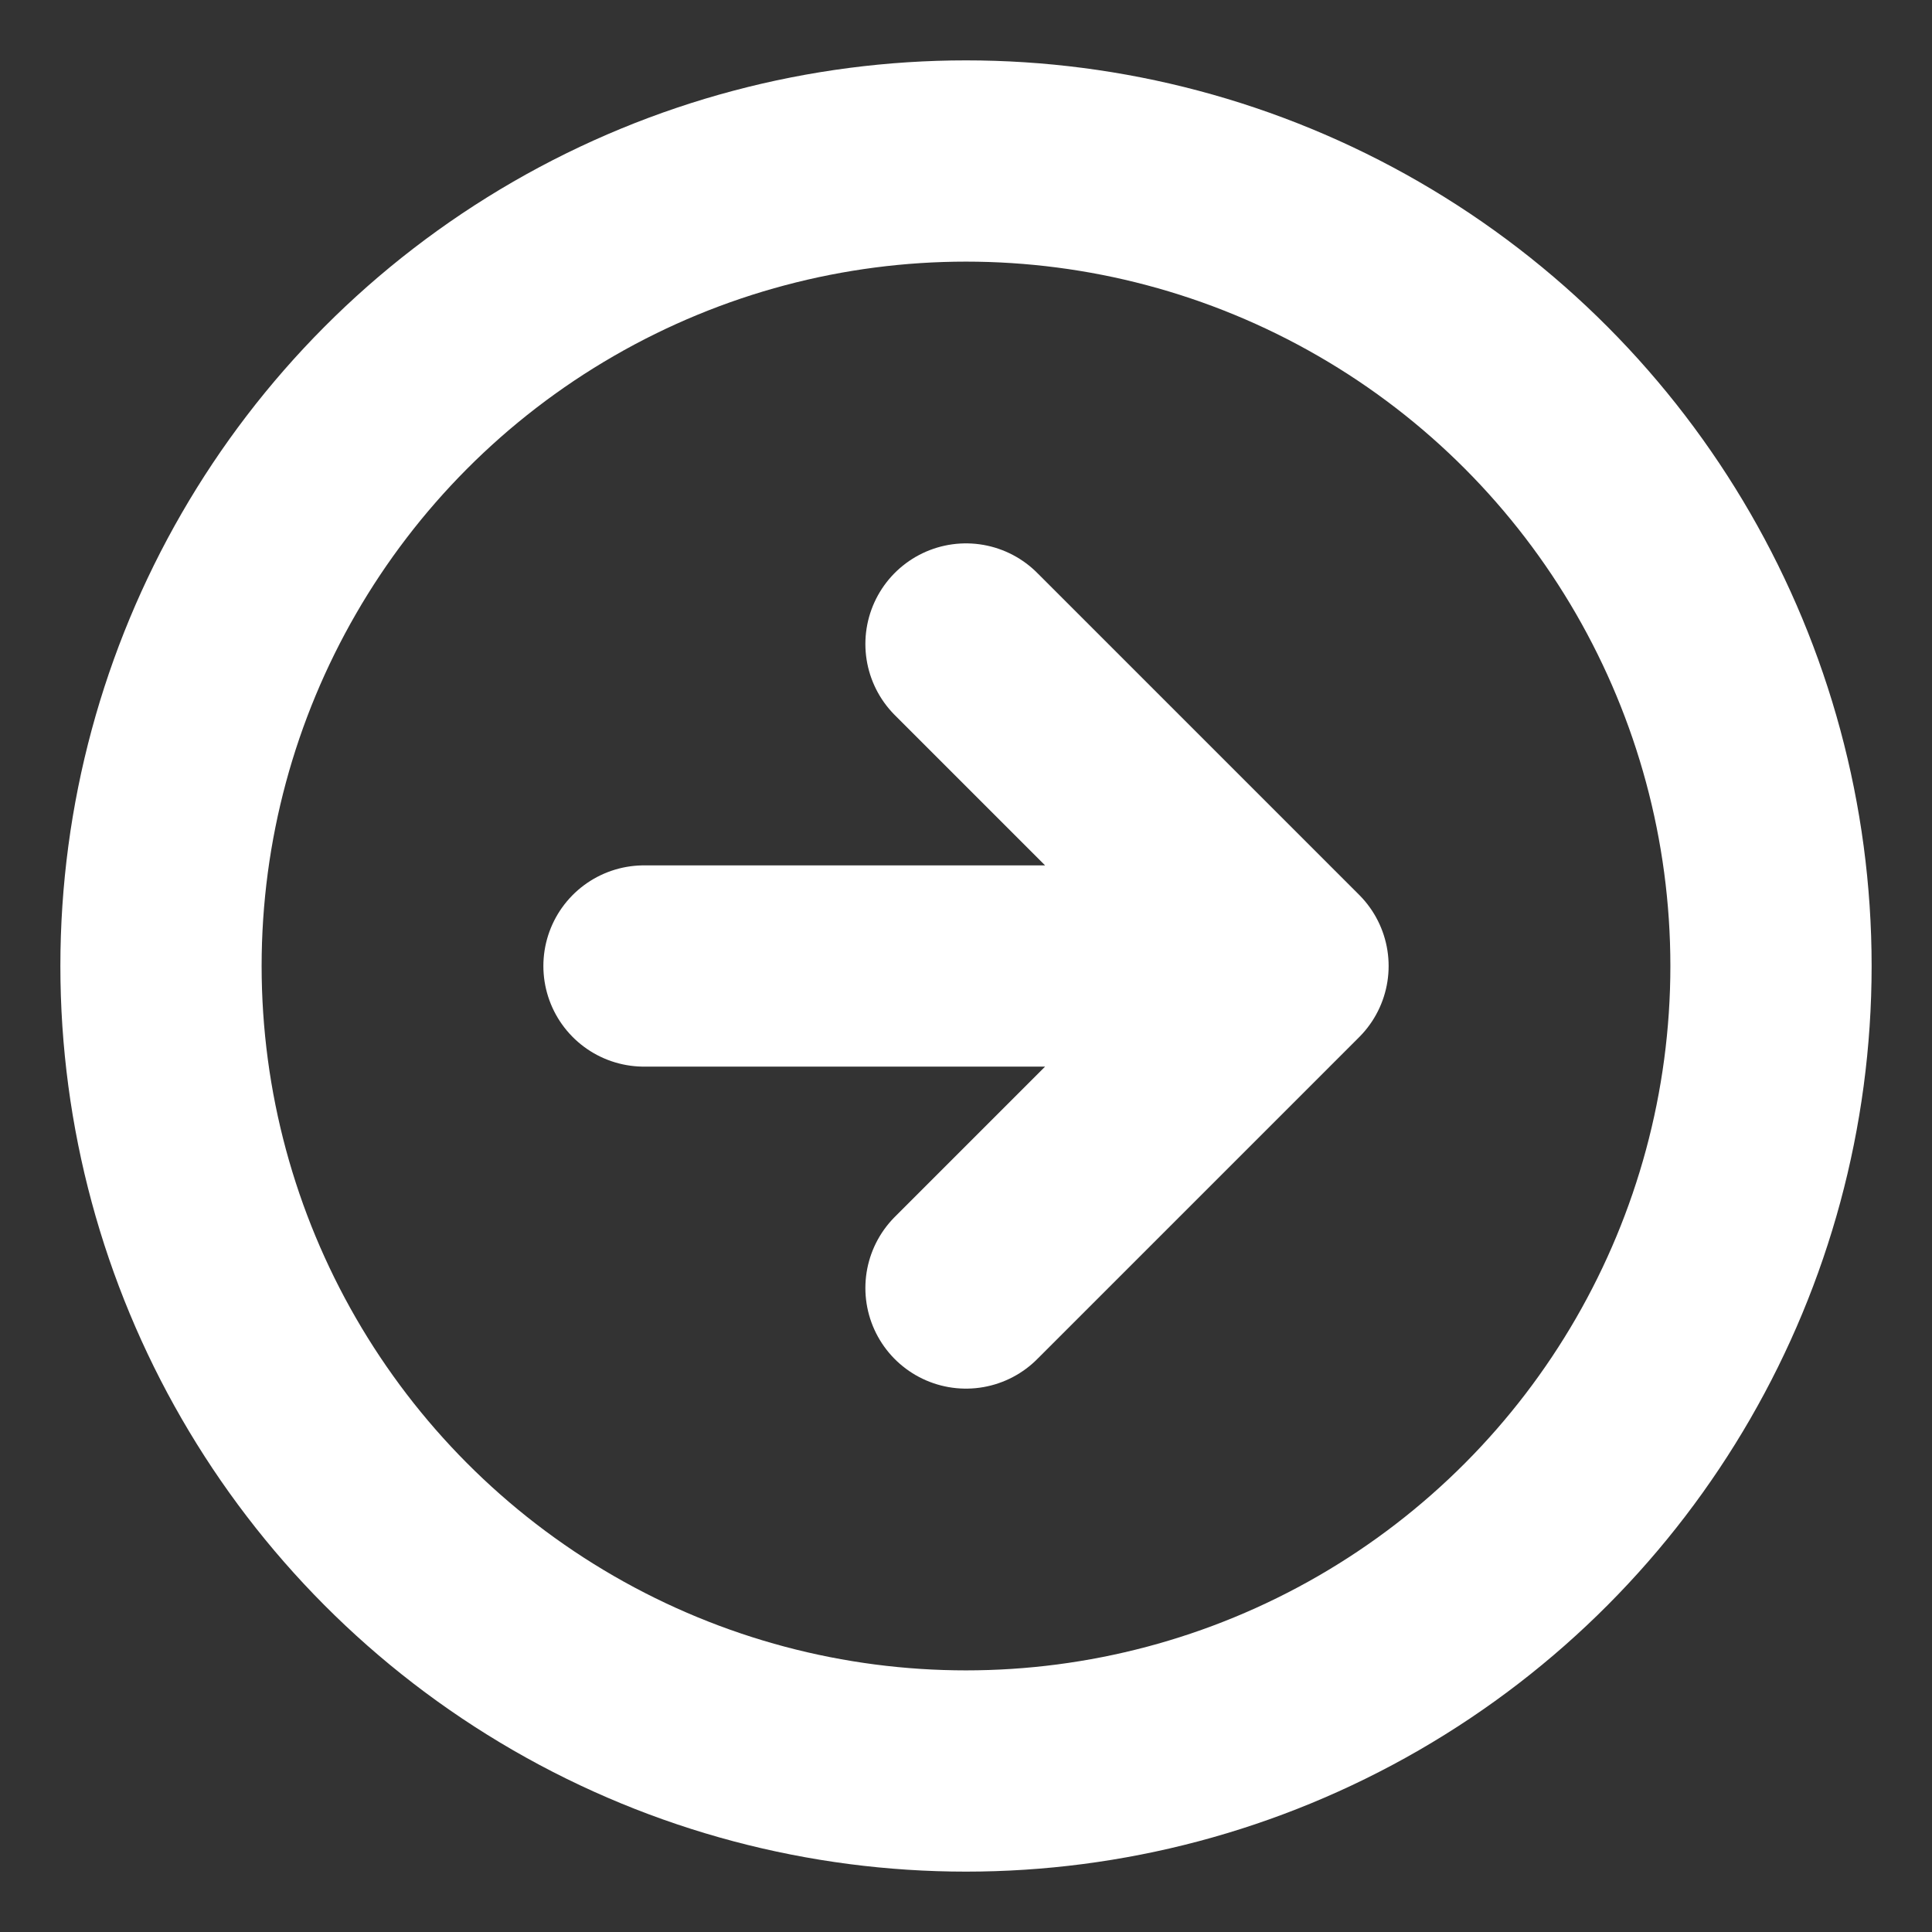 <svg xmlns="http://www.w3.org/2000/svg" width="24" height="24" fill="none" stroke="#fff" stroke-width="2.5" stroke-linecap="round" stroke-linejoin="round" class="feather feather-arrow-right-circle"><rect width="100%" height="100%" fill="#333333" stroke="none"/><circle cx="12" cy="12" r="10"/><path d="M12 16l4-4-4-4m-4 4h8"/></svg>